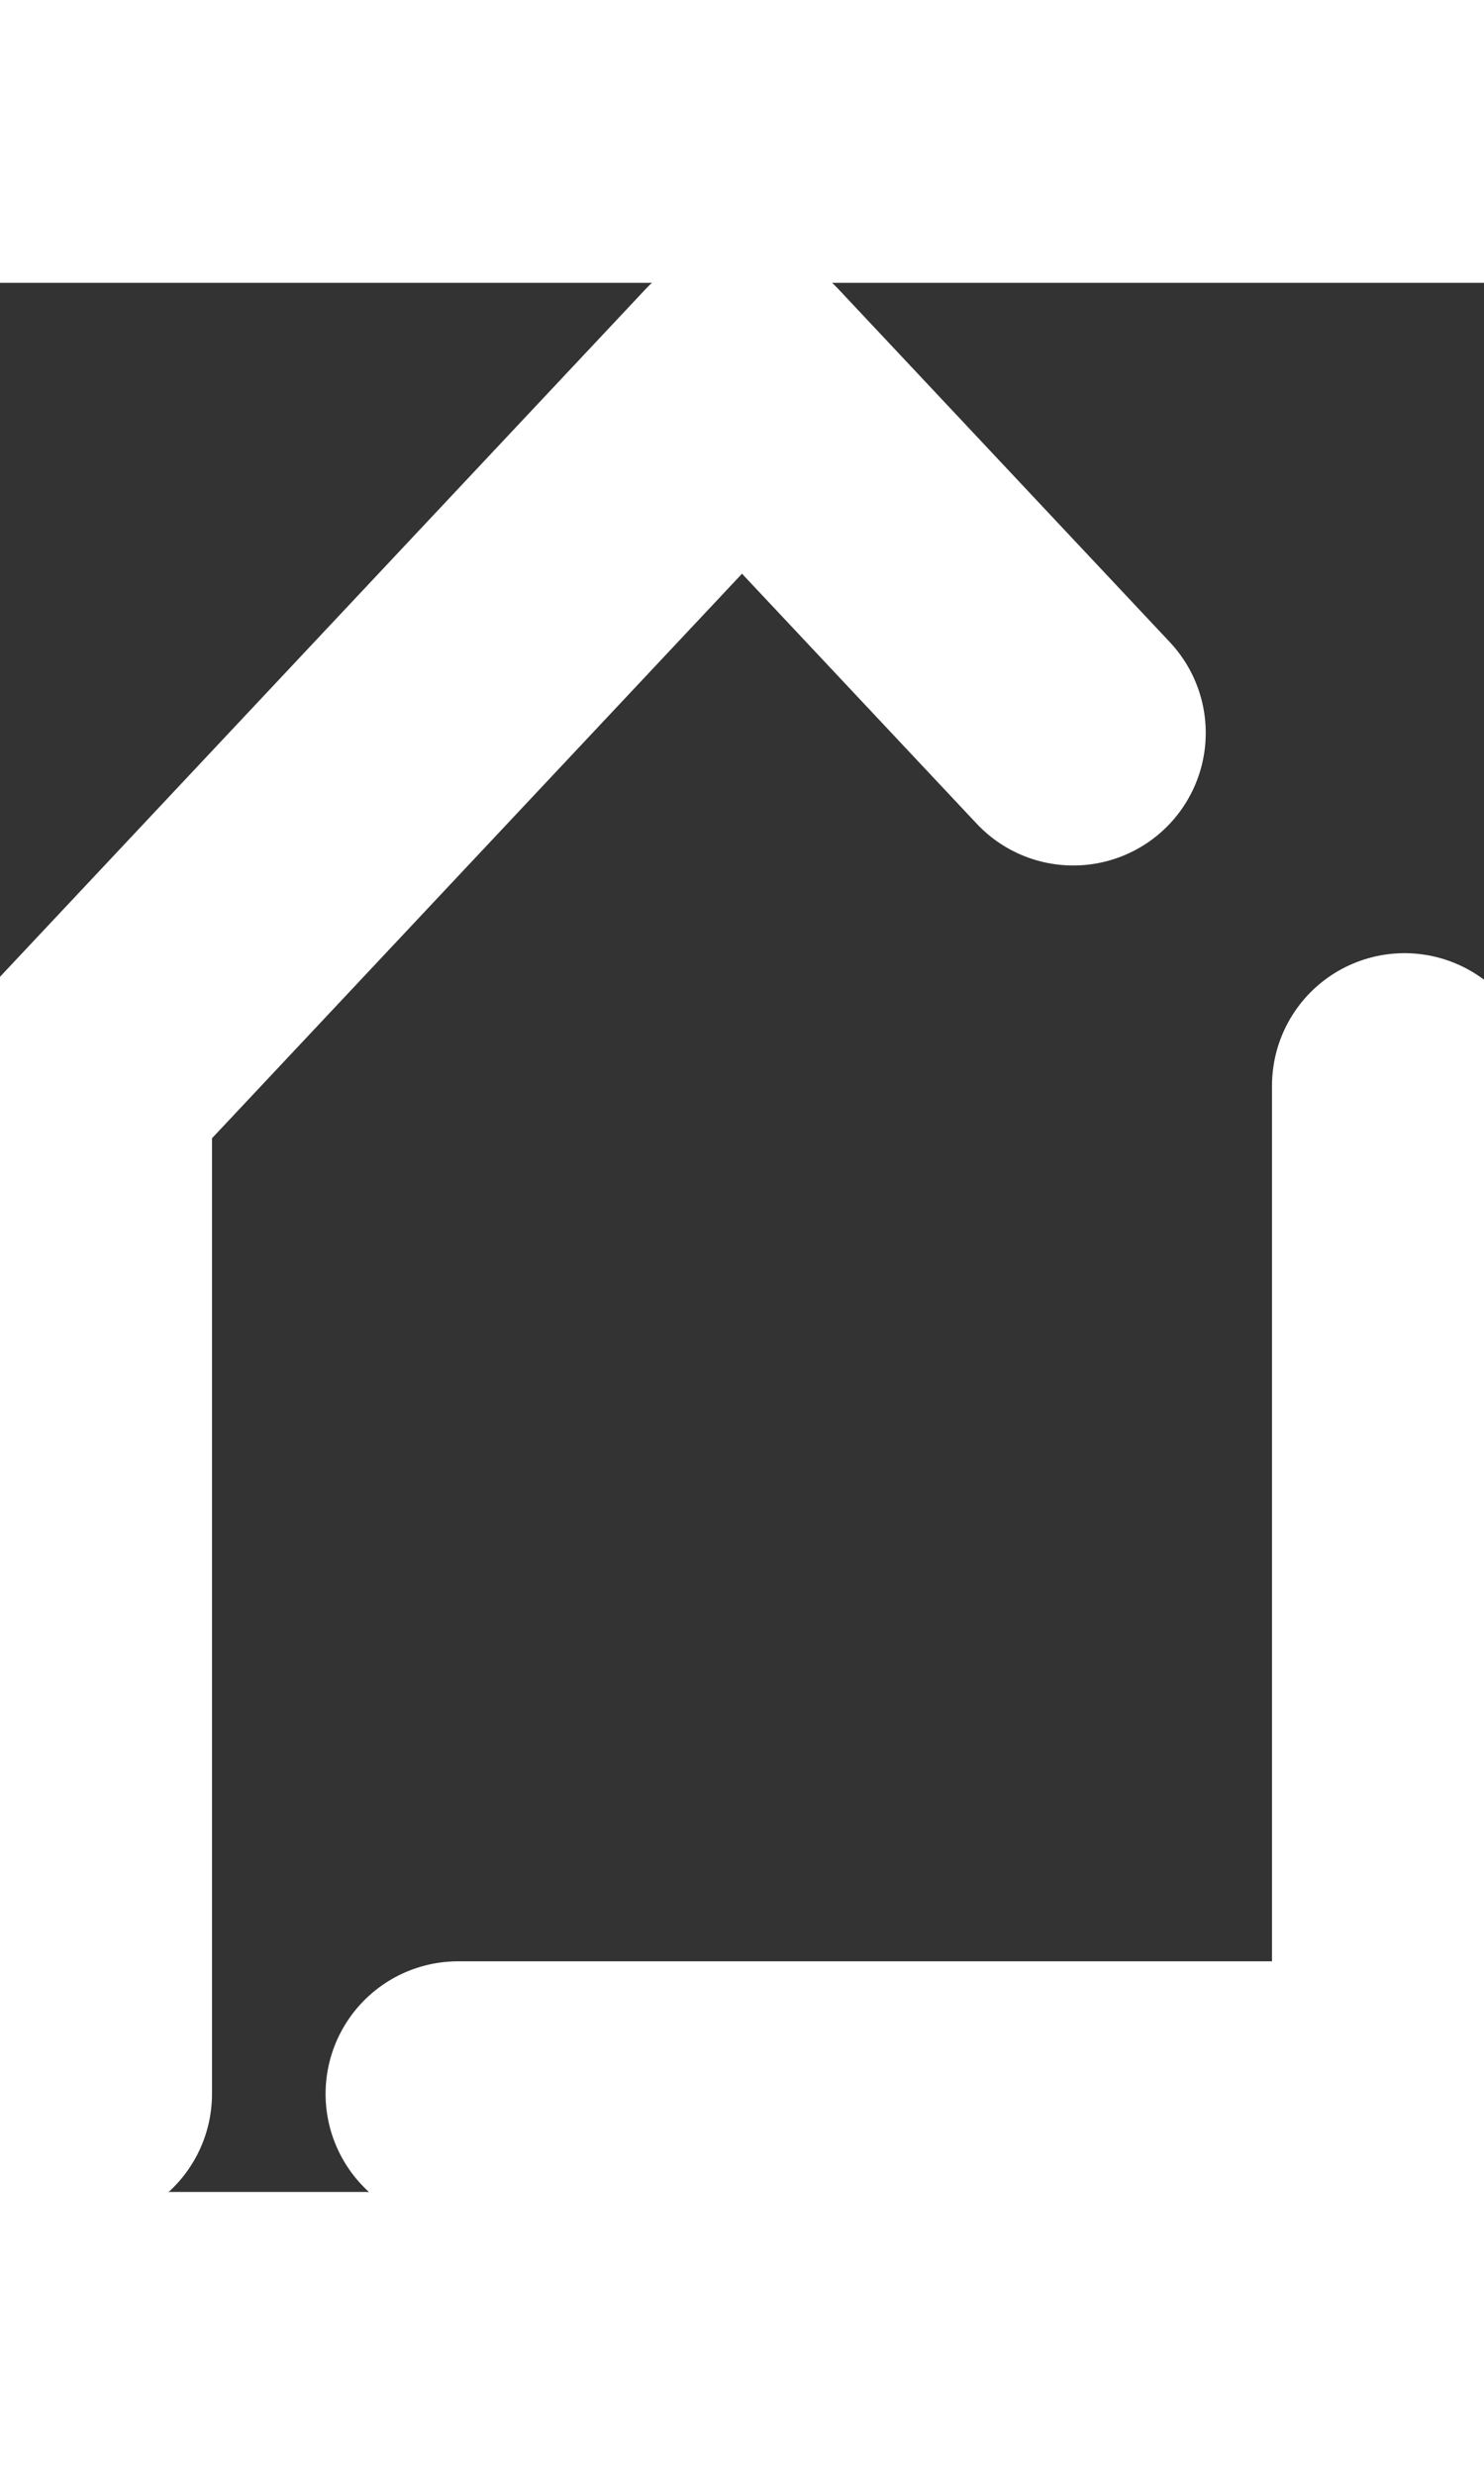 <svg width="30" height="50" viewBox="0 0 56 72" fill="none" xmlns="http://www.w3.org/2000/svg">
<rect x="0" y="0" width="56" height="72" fill="#333333" stroke="none"/>
<path d="M53 30.281V68.301H17.286M3 68.301V30.281L28 3.667L40.5 16.974" stroke="white" stroke-width="10" stroke-linecap="round" stroke-linejoin="round"/>
</svg>
